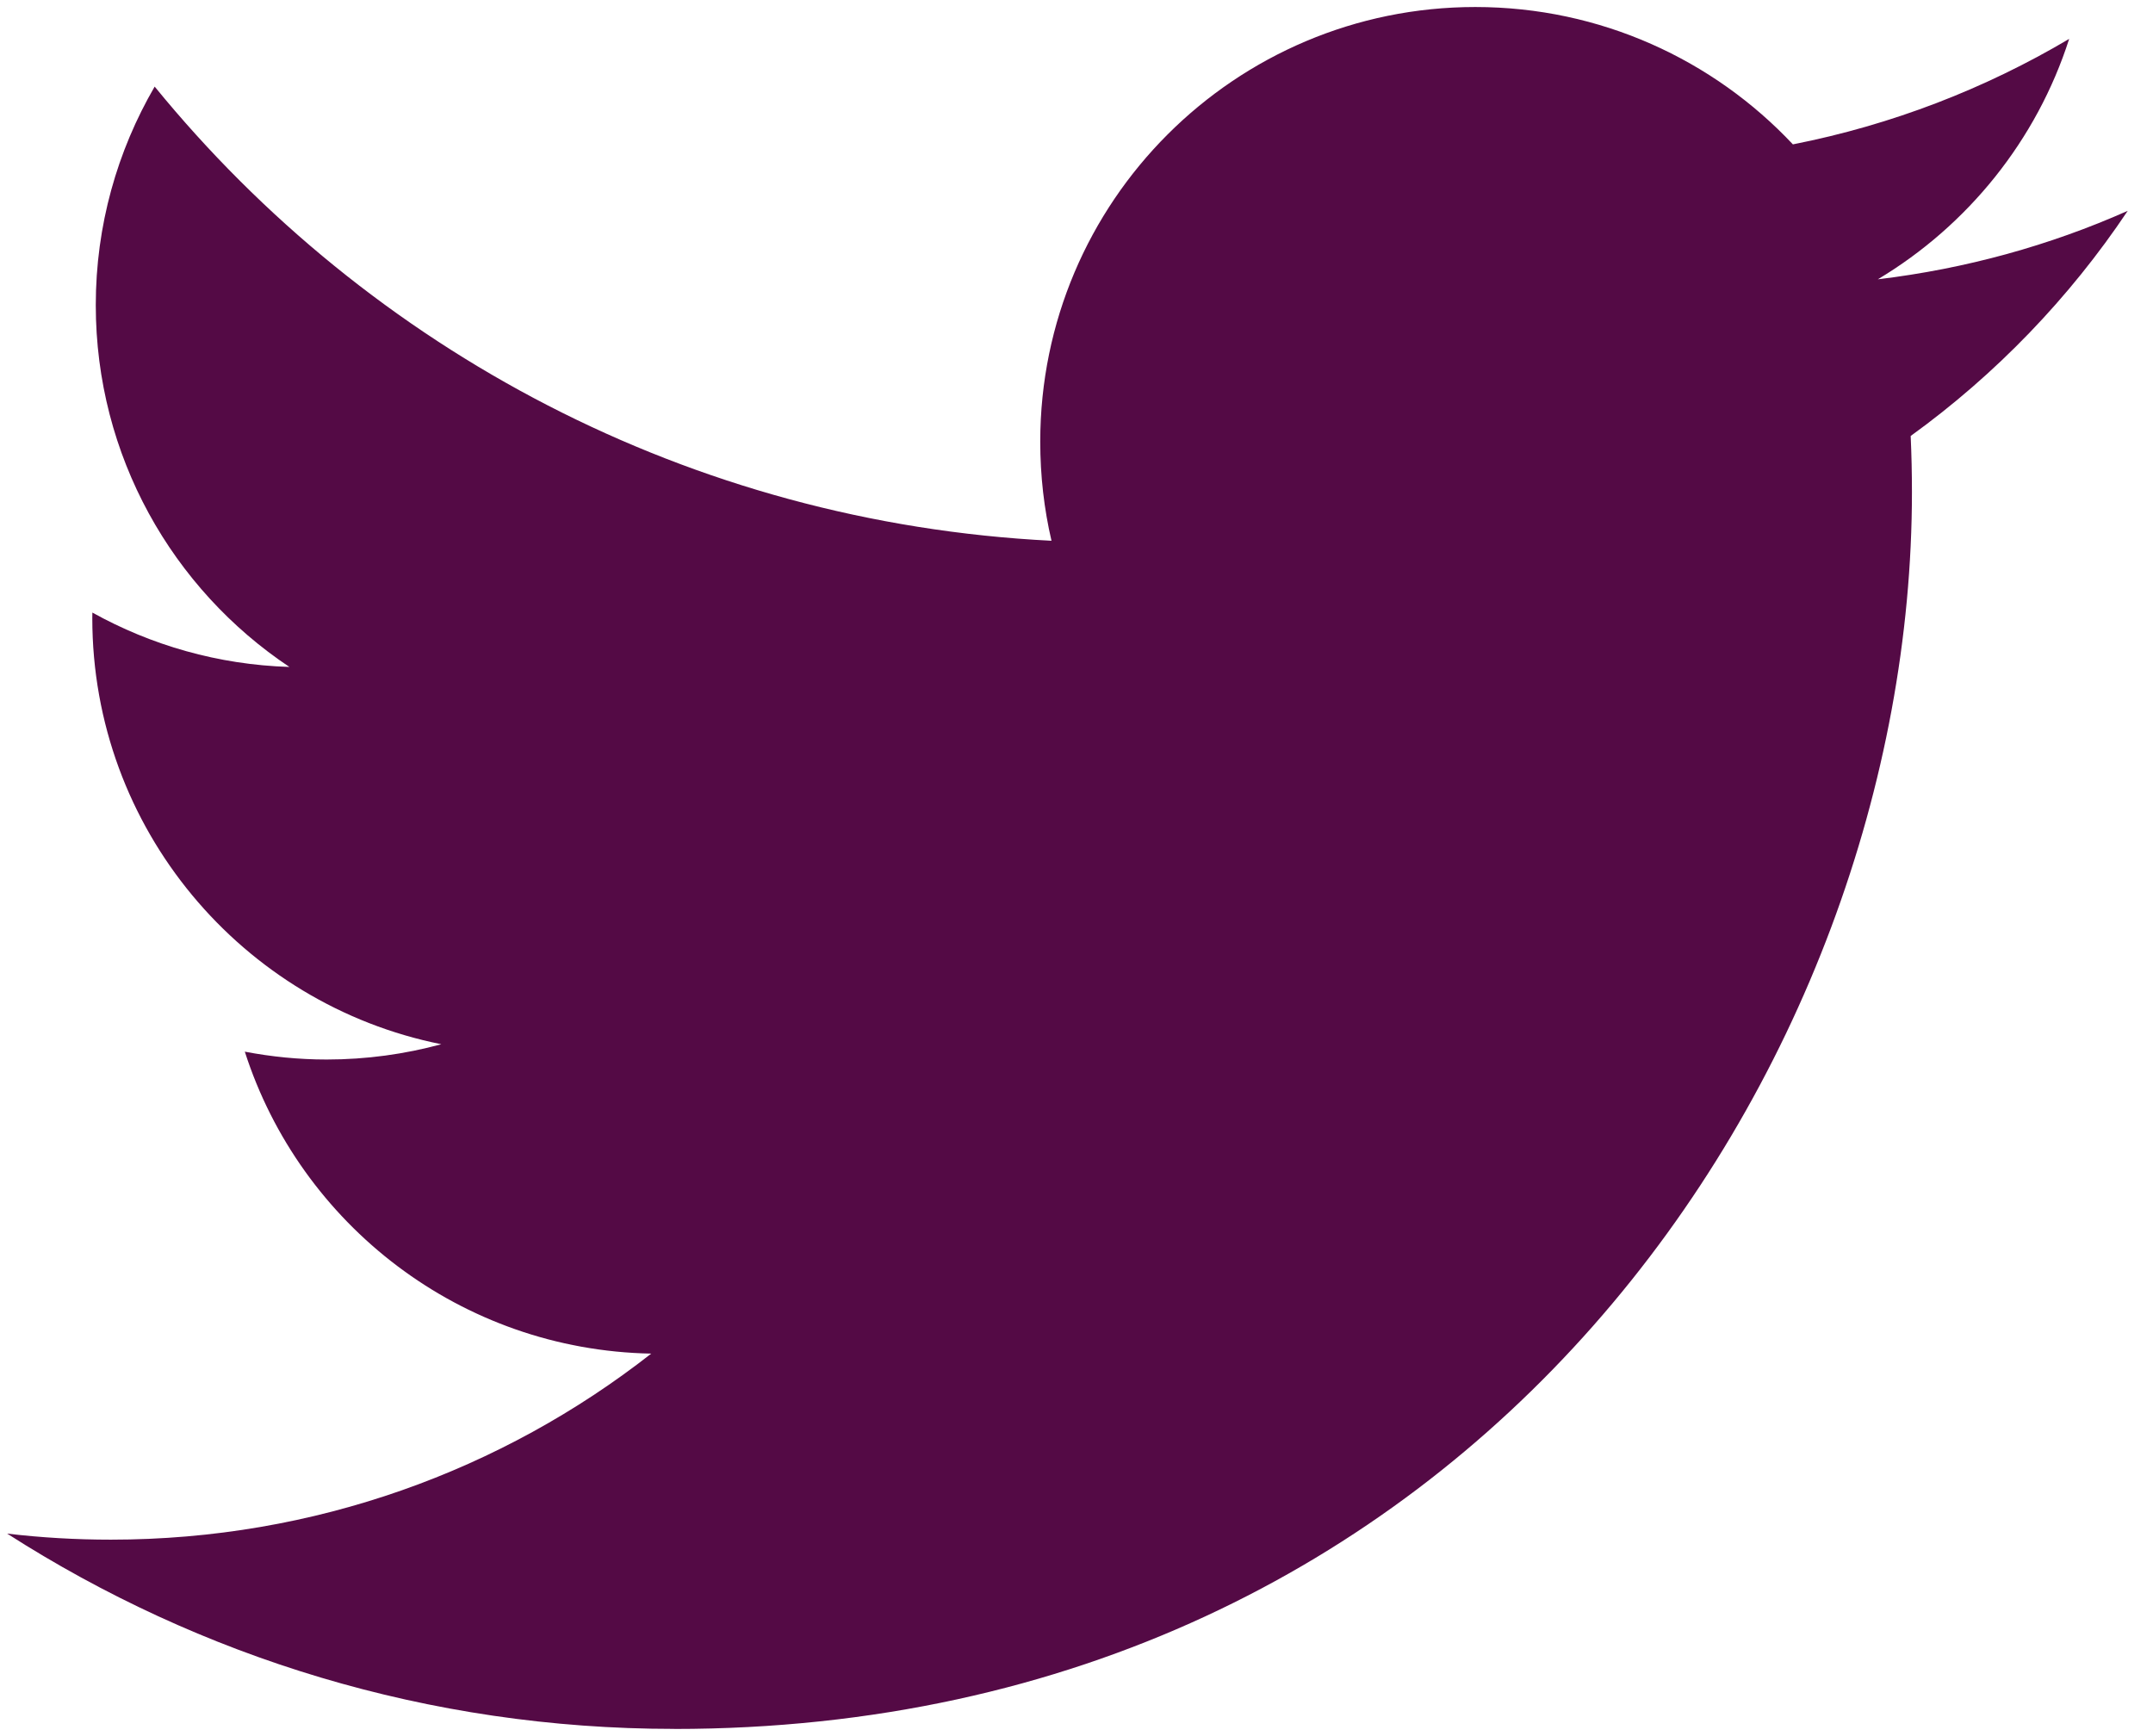 <svg width="31" height="25" viewBox="0 0 31 25" fill="none" xmlns="http://www.w3.org/2000/svg">
<g clip-path="url(#clip0_527_1130)">
<path d="M9.705 24.897C21.227 24.897 27.529 15.358 27.529 7.087C27.529 6.816 27.523 6.546 27.511 6.278C28.734 5.394 29.797 4.291 30.636 3.036C29.513 3.535 28.305 3.87 27.038 4.022C28.332 3.247 29.325 2.021 29.793 0.56C28.583 1.277 27.242 1.798 25.815 2.079C24.672 0.862 23.045 0.101 21.242 0.101C17.783 0.101 14.978 2.905 14.978 6.36C14.978 6.851 15.033 7.329 15.14 7.787C9.934 7.525 5.317 5.035 2.227 1.247C1.689 2.172 1.379 3.247 1.379 4.393C1.379 6.565 2.485 8.482 4.167 9.604C3.139 9.572 2.174 9.29 1.33 8.821C1.329 8.847 1.329 8.873 1.329 8.901C1.329 11.932 3.488 14.463 6.354 15.037C5.828 15.18 5.274 15.257 4.703 15.257C4.3 15.257 3.907 15.217 3.525 15.144C4.323 17.631 6.635 19.441 9.377 19.492C7.233 21.171 4.532 22.171 1.597 22.171C1.092 22.171 0.593 22.142 0.103 22.084C2.875 23.86 6.167 24.896 9.705 24.896" fill="#540A45"/>
</g>
<defs>
<clipPath id="clip0_527_1130">
<rect width="30.738" height="25" fill="white"/>
</clipPath>
</defs>
</svg>
